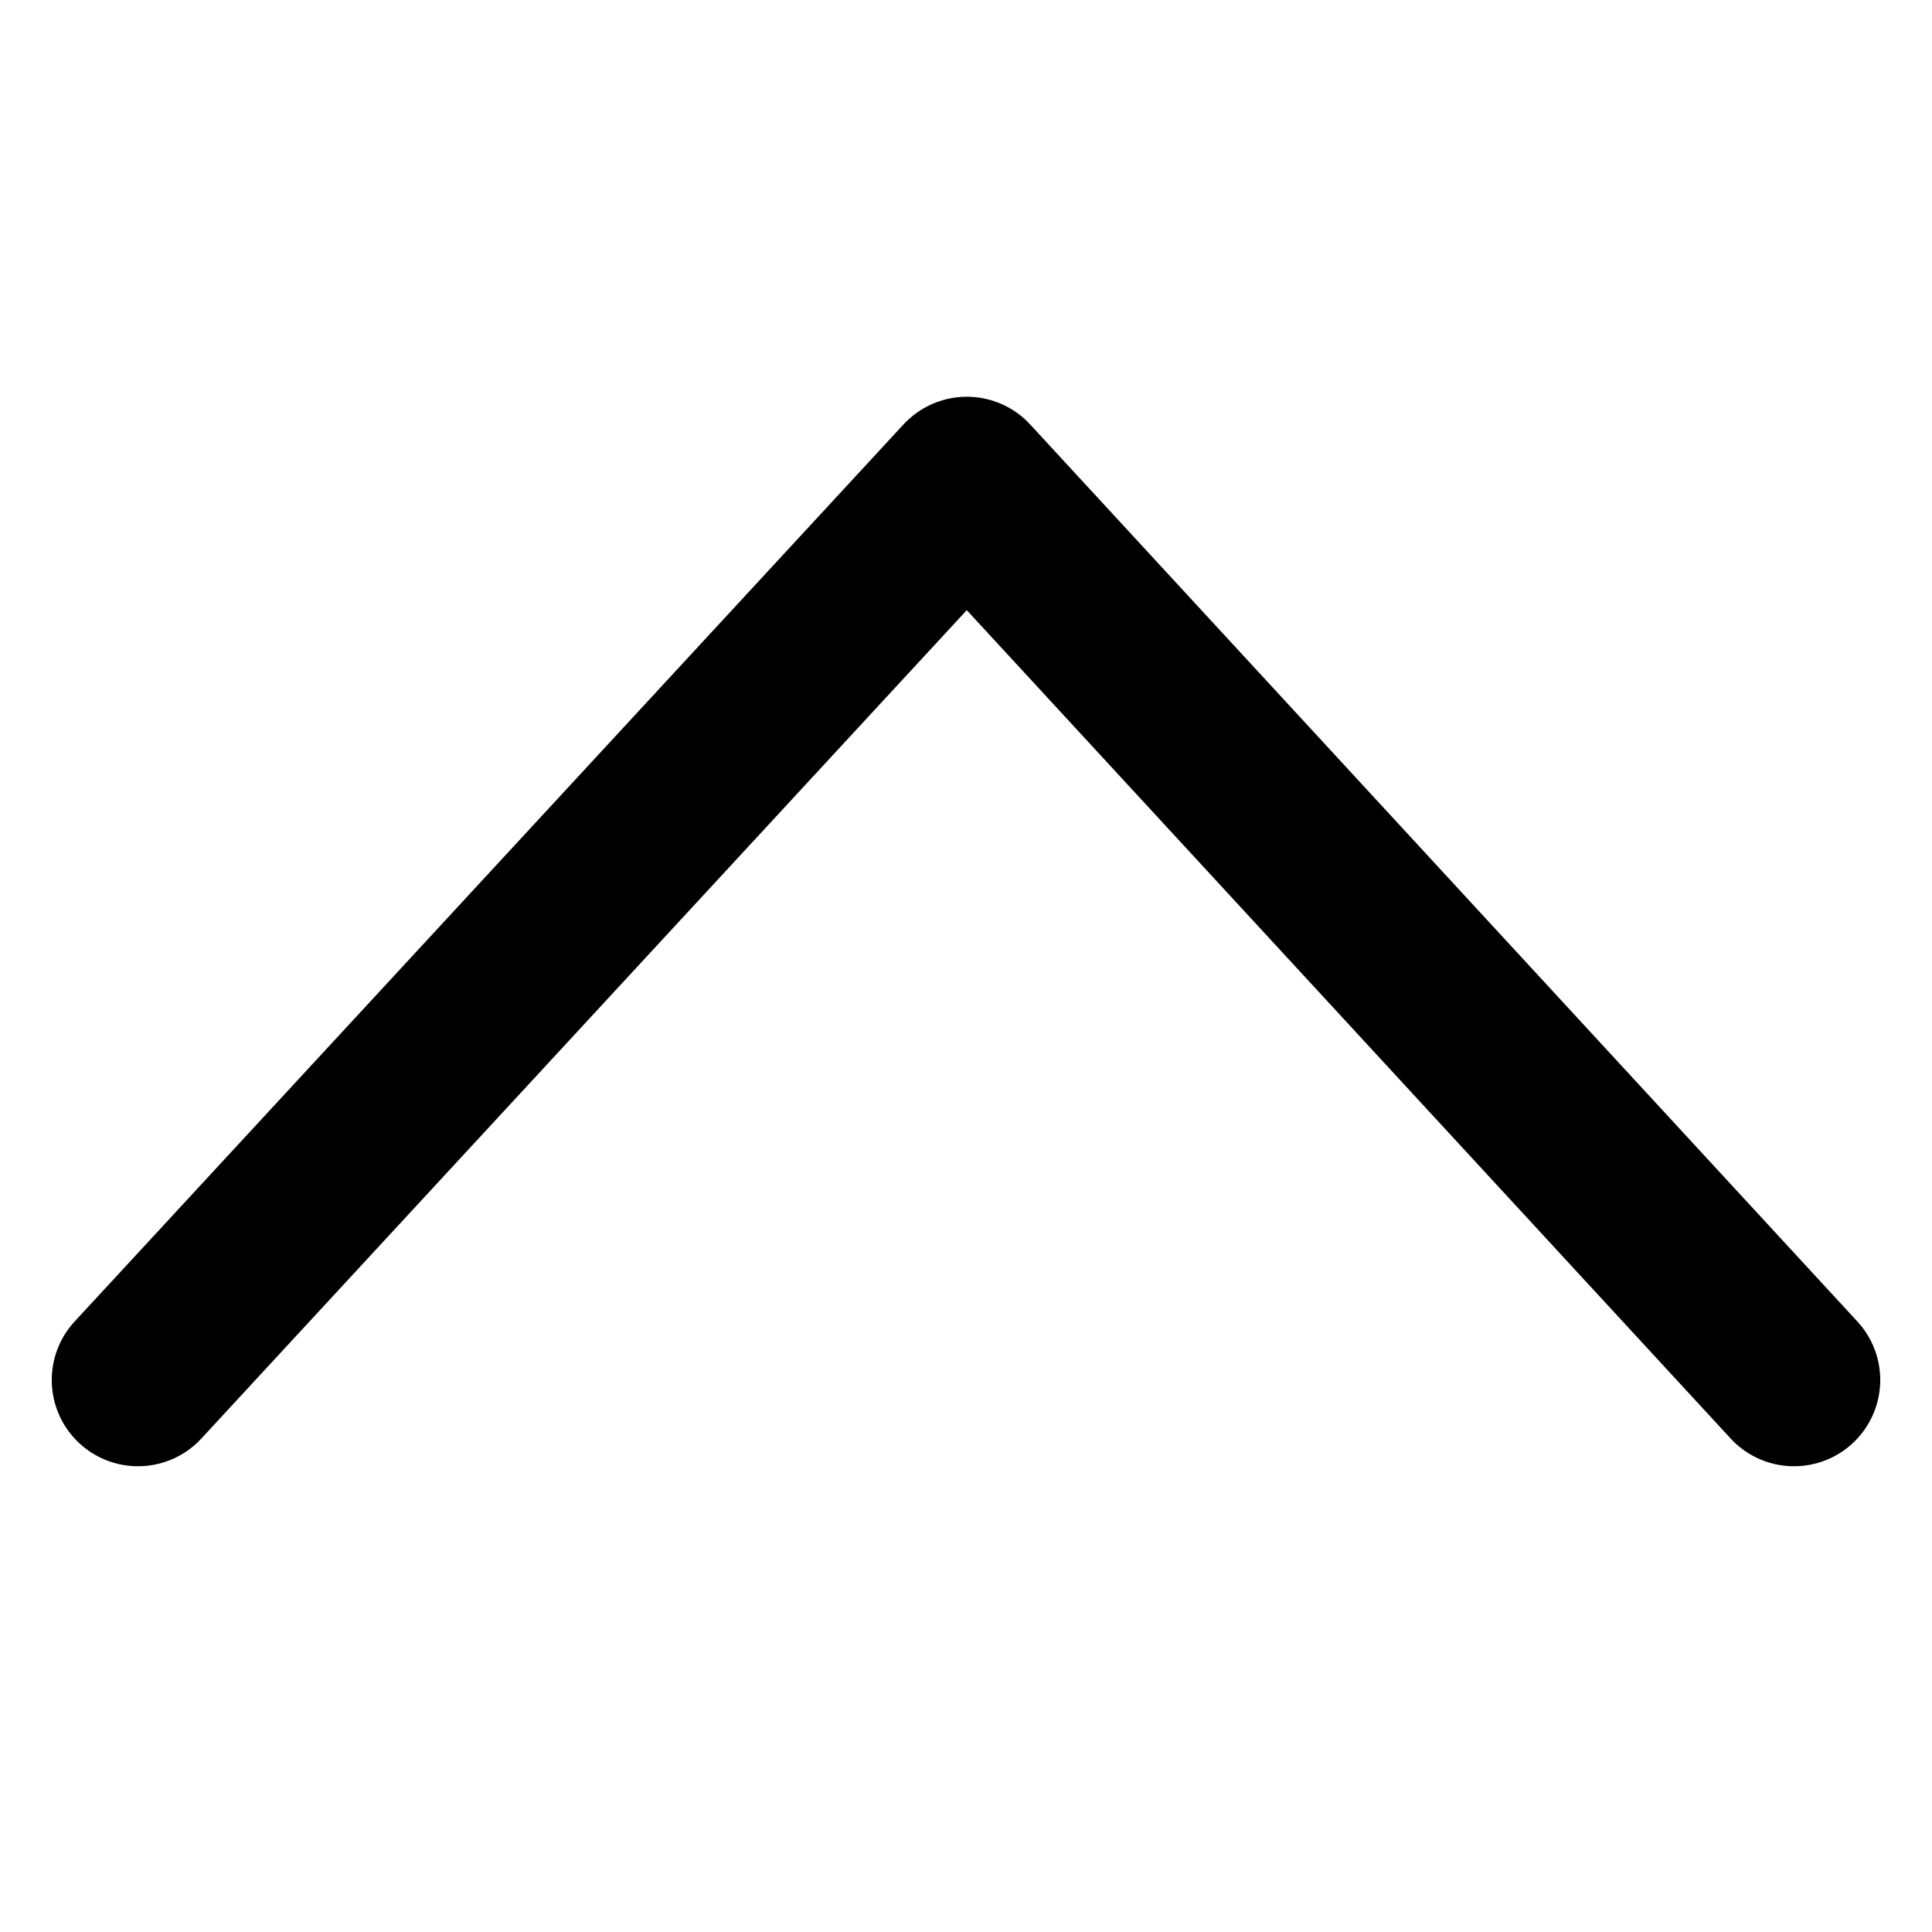 <svg width="28" height="28" viewBox="0 0 28 28" fill="none" xmlns="http://www.w3.org/2000/svg">
<path d="M2 20L14.012 7L26 20" stroke="black" stroke-width="2.5" stroke-linecap="round" stroke-linejoin="round"/>
</svg>
